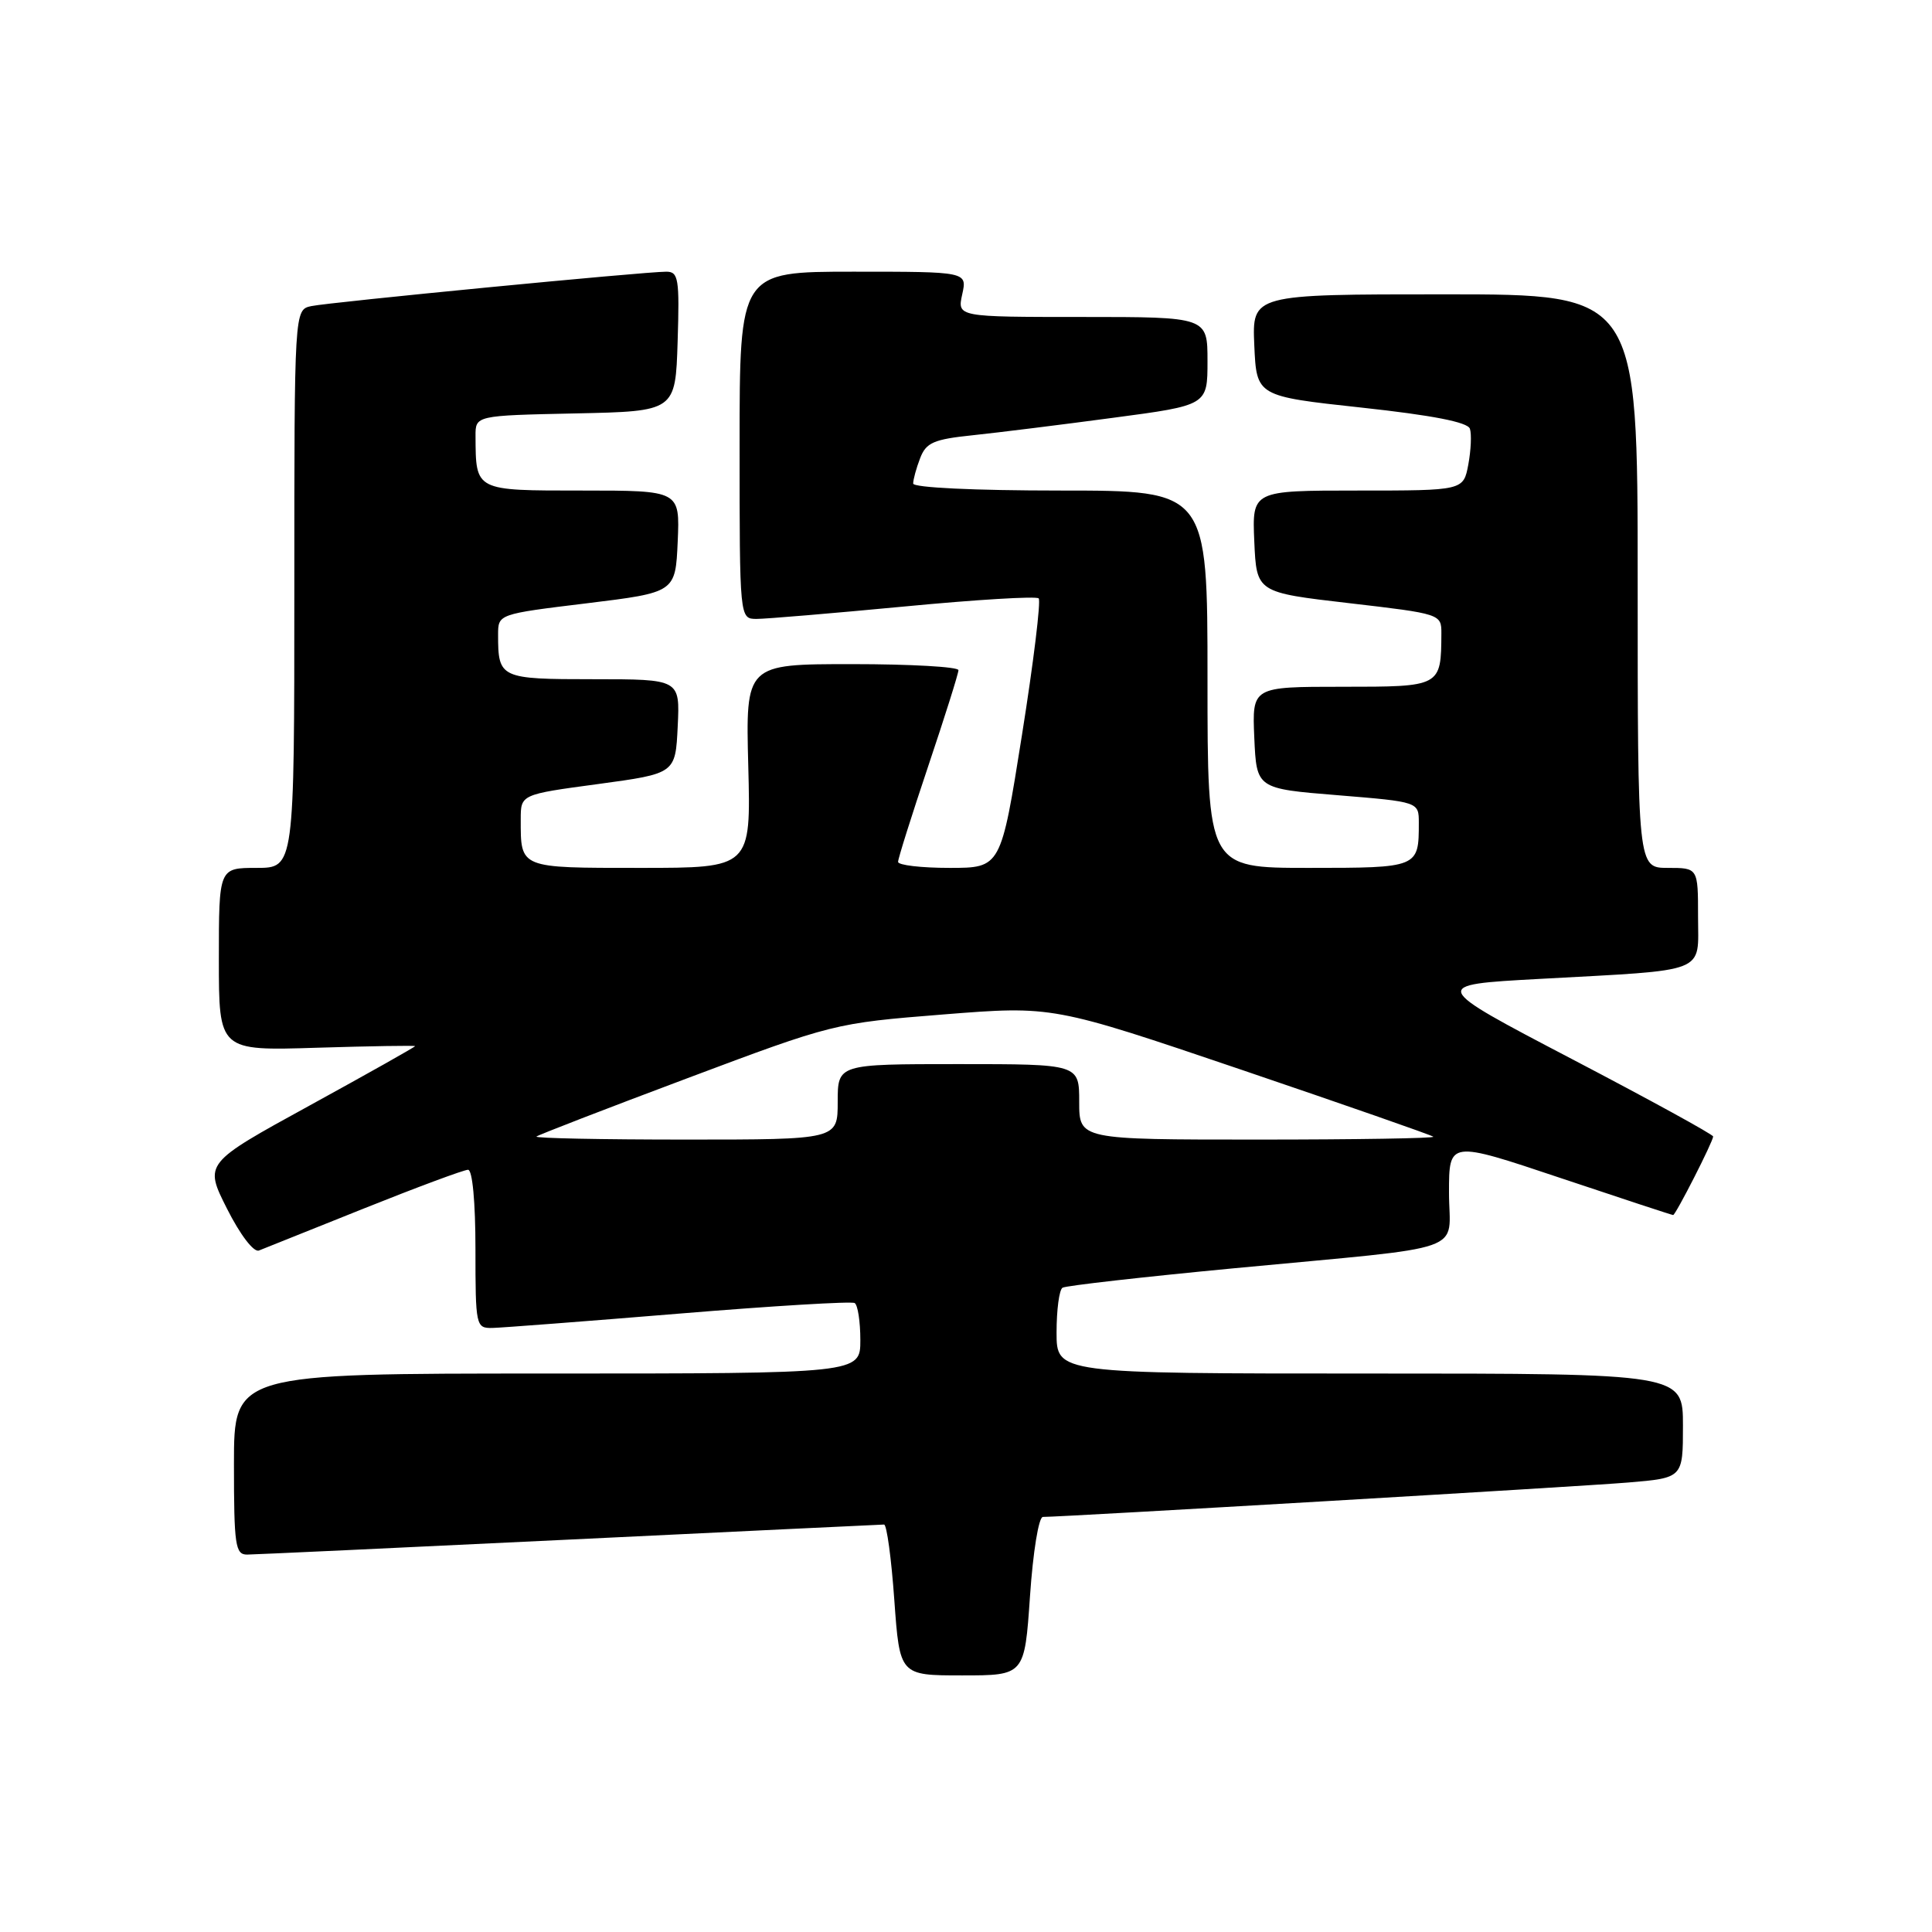 <?xml version="1.0" encoding="UTF-8" standalone="no"?>
<!DOCTYPE svg PUBLIC "-//W3C//DTD SVG 1.1//EN" "http://www.w3.org/Graphics/SVG/1.1/DTD/svg11.dtd" >
<svg xmlns="http://www.w3.org/2000/svg" xmlns:xlink="http://www.w3.org/1999/xlink" version="1.1" viewBox="0 0 256 256">
 <g >
 <path fill="currentColor"
d=" M 136.48 211.50 C 136.88 205.64 137.63 201.00 138.19 201.00 C 140.87 201.00 209.43 196.97 215.75 196.44 C 223.00 195.83 223.00 195.83 223.00 188.91 C 223.00 182.00 223.00 182.00 181.50 182.00 C 140.00 182.00 140.00 182.00 140.00 176.56 C 140.00 173.57 140.35 170.90 140.79 170.63 C 141.22 170.36 151.46 169.20 163.54 168.05 C 195.31 165.03 192.00 166.20 192.00 158.03 C 192.00 151.14 192.00 151.14 206.71 156.07 C 214.80 158.78 221.55 161.00 221.70 161.00 C 222.03 161.00 227.00 151.25 227.00 150.59 C 227.00 150.33 218.56 145.70 208.25 140.31 C 189.50 130.50 189.50 130.50 204.00 129.71 C 226.61 128.47 225.00 129.10 225.00 121.45 C 225.00 115.00 225.00 115.00 221.00 115.00 C 217.00 115.00 217.00 115.00 217.00 77.00 C 217.00 39.00 217.00 39.00 191.45 39.00 C 165.91 39.00 165.91 39.00 166.20 45.75 C 166.50 52.50 166.50 52.50 180.42 54.01 C 189.82 55.03 194.48 55.94 194.77 56.81 C 195.01 57.52 194.91 59.66 194.56 61.55 C 193.91 65.00 193.91 65.00 179.91 65.00 C 165.91 65.00 165.91 65.00 166.20 71.75 C 166.50 78.50 166.50 78.50 178.75 79.92 C 190.89 81.33 191.00 81.37 190.99 83.92 C 190.95 91.01 190.96 91.00 177.84 91.00 C 165.91 91.00 165.91 91.00 166.20 97.75 C 166.50 104.50 166.50 104.50 177.25 105.37 C 188.00 106.25 188.00 106.25 188.00 109.04 C 188.00 114.98 187.96 115.00 173.39 115.00 C 160.00 115.00 160.00 115.00 160.00 90.00 C 160.00 65.00 160.00 65.00 140.50 65.00 C 129.07 65.00 121.00 64.61 121.00 64.07 C 121.00 63.55 121.41 62.04 121.92 60.72 C 122.71 58.65 123.70 58.21 128.91 57.67 C 132.25 57.32 140.61 56.28 147.49 55.36 C 160.00 53.70 160.00 53.70 160.00 47.85 C 160.00 42.00 160.00 42.00 143.42 42.00 C 126.84 42.00 126.84 42.00 127.50 39.00 C 128.16 36.00 128.16 36.00 113.08 36.00 C 98.00 36.00 98.00 36.00 98.00 59.00 C 98.00 82.00 98.00 82.00 100.25 82.01 C 101.49 82.01 110.27 81.27 119.77 80.37 C 129.28 79.46 137.31 78.97 137.63 79.29 C 137.94 79.61 136.95 87.77 135.41 97.43 C 132.62 115.00 132.62 115.00 125.81 115.00 C 122.06 115.00 119.00 114.64 119.00 114.20 C 119.00 113.76 120.80 108.05 123.00 101.50 C 125.20 94.95 127.00 89.24 127.00 88.80 C 127.00 88.36 120.66 88.00 112.90 88.00 C 98.80 88.00 98.80 88.00 99.15 101.50 C 99.50 115.00 99.50 115.00 84.86 115.00 C 68.75 115.00 69.00 115.10 69.00 108.56 C 69.00 105.27 69.00 105.27 79.25 103.89 C 89.50 102.50 89.50 102.50 89.80 96.25 C 90.10 90.00 90.10 90.00 78.65 90.00 C 66.25 90.00 66.00 89.88 66.00 84.11 C 66.00 81.37 66.00 81.37 77.75 79.94 C 89.50 78.50 89.50 78.50 89.80 71.75 C 90.09 65.00 90.09 65.00 77.16 65.00 C 62.87 65.00 63.05 65.09 63.01 57.78 C 63.00 55.06 63.00 55.06 76.25 54.78 C 89.50 54.50 89.50 54.50 89.79 45.25 C 90.05 36.93 89.90 36.00 88.29 36.00 C 85.37 36.00 43.70 40.04 41.25 40.56 C 39.00 41.04 39.00 41.04 39.00 78.02 C 39.00 115.00 39.00 115.00 34.00 115.00 C 29.00 115.00 29.00 115.00 29.00 127.12 C 29.00 139.24 29.00 139.24 42.00 138.83 C 49.15 138.61 55.00 138.52 55.00 138.62 C 55.00 138.73 48.71 142.27 41.02 146.49 C 27.05 154.15 27.05 154.15 30.08 160.16 C 31.83 163.63 33.62 165.97 34.31 165.70 C 34.96 165.43 41.24 162.92 48.27 160.11 C 55.29 157.30 61.48 155.00 62.02 155.00 C 62.60 155.00 63.00 159.28 63.00 165.50 C 63.00 175.74 63.06 176.00 65.25 175.96 C 66.49 175.93 77.62 175.08 90.00 174.06 C 102.38 173.04 112.84 172.41 113.25 172.66 C 113.66 172.91 114.00 175.12 114.00 177.56 C 114.00 182.00 114.00 182.00 72.50 182.00 C 31.00 182.00 31.00 182.00 31.00 194.00 C 31.00 204.77 31.18 206.00 32.75 205.99 C 33.71 205.98 52.95 205.09 75.50 204.00 C 98.05 202.91 116.79 202.02 117.14 202.01 C 117.50 202.00 118.11 206.50 118.50 212.00 C 119.22 222.00 119.22 222.00 127.49 222.00 C 135.76 222.00 135.76 222.00 136.48 211.50 Z  M 71.08 150.60 C 71.31 150.39 80.28 146.92 91.00 142.90 C 110.39 135.62 110.58 135.57 125.00 134.42 C 139.50 133.27 139.50 133.27 164.50 141.75 C 178.25 146.42 189.69 150.41 189.92 150.62 C 190.15 150.83 179.68 151.00 166.67 151.00 C 143.00 151.00 143.00 151.00 143.00 146.00 C 143.00 141.00 143.00 141.00 127.00 141.00 C 111.00 141.00 111.00 141.00 111.00 146.00 C 111.00 151.00 111.00 151.00 90.83 151.00 C 79.74 151.00 70.85 150.82 71.08 150.60 Z "/>
</g>
</svg>